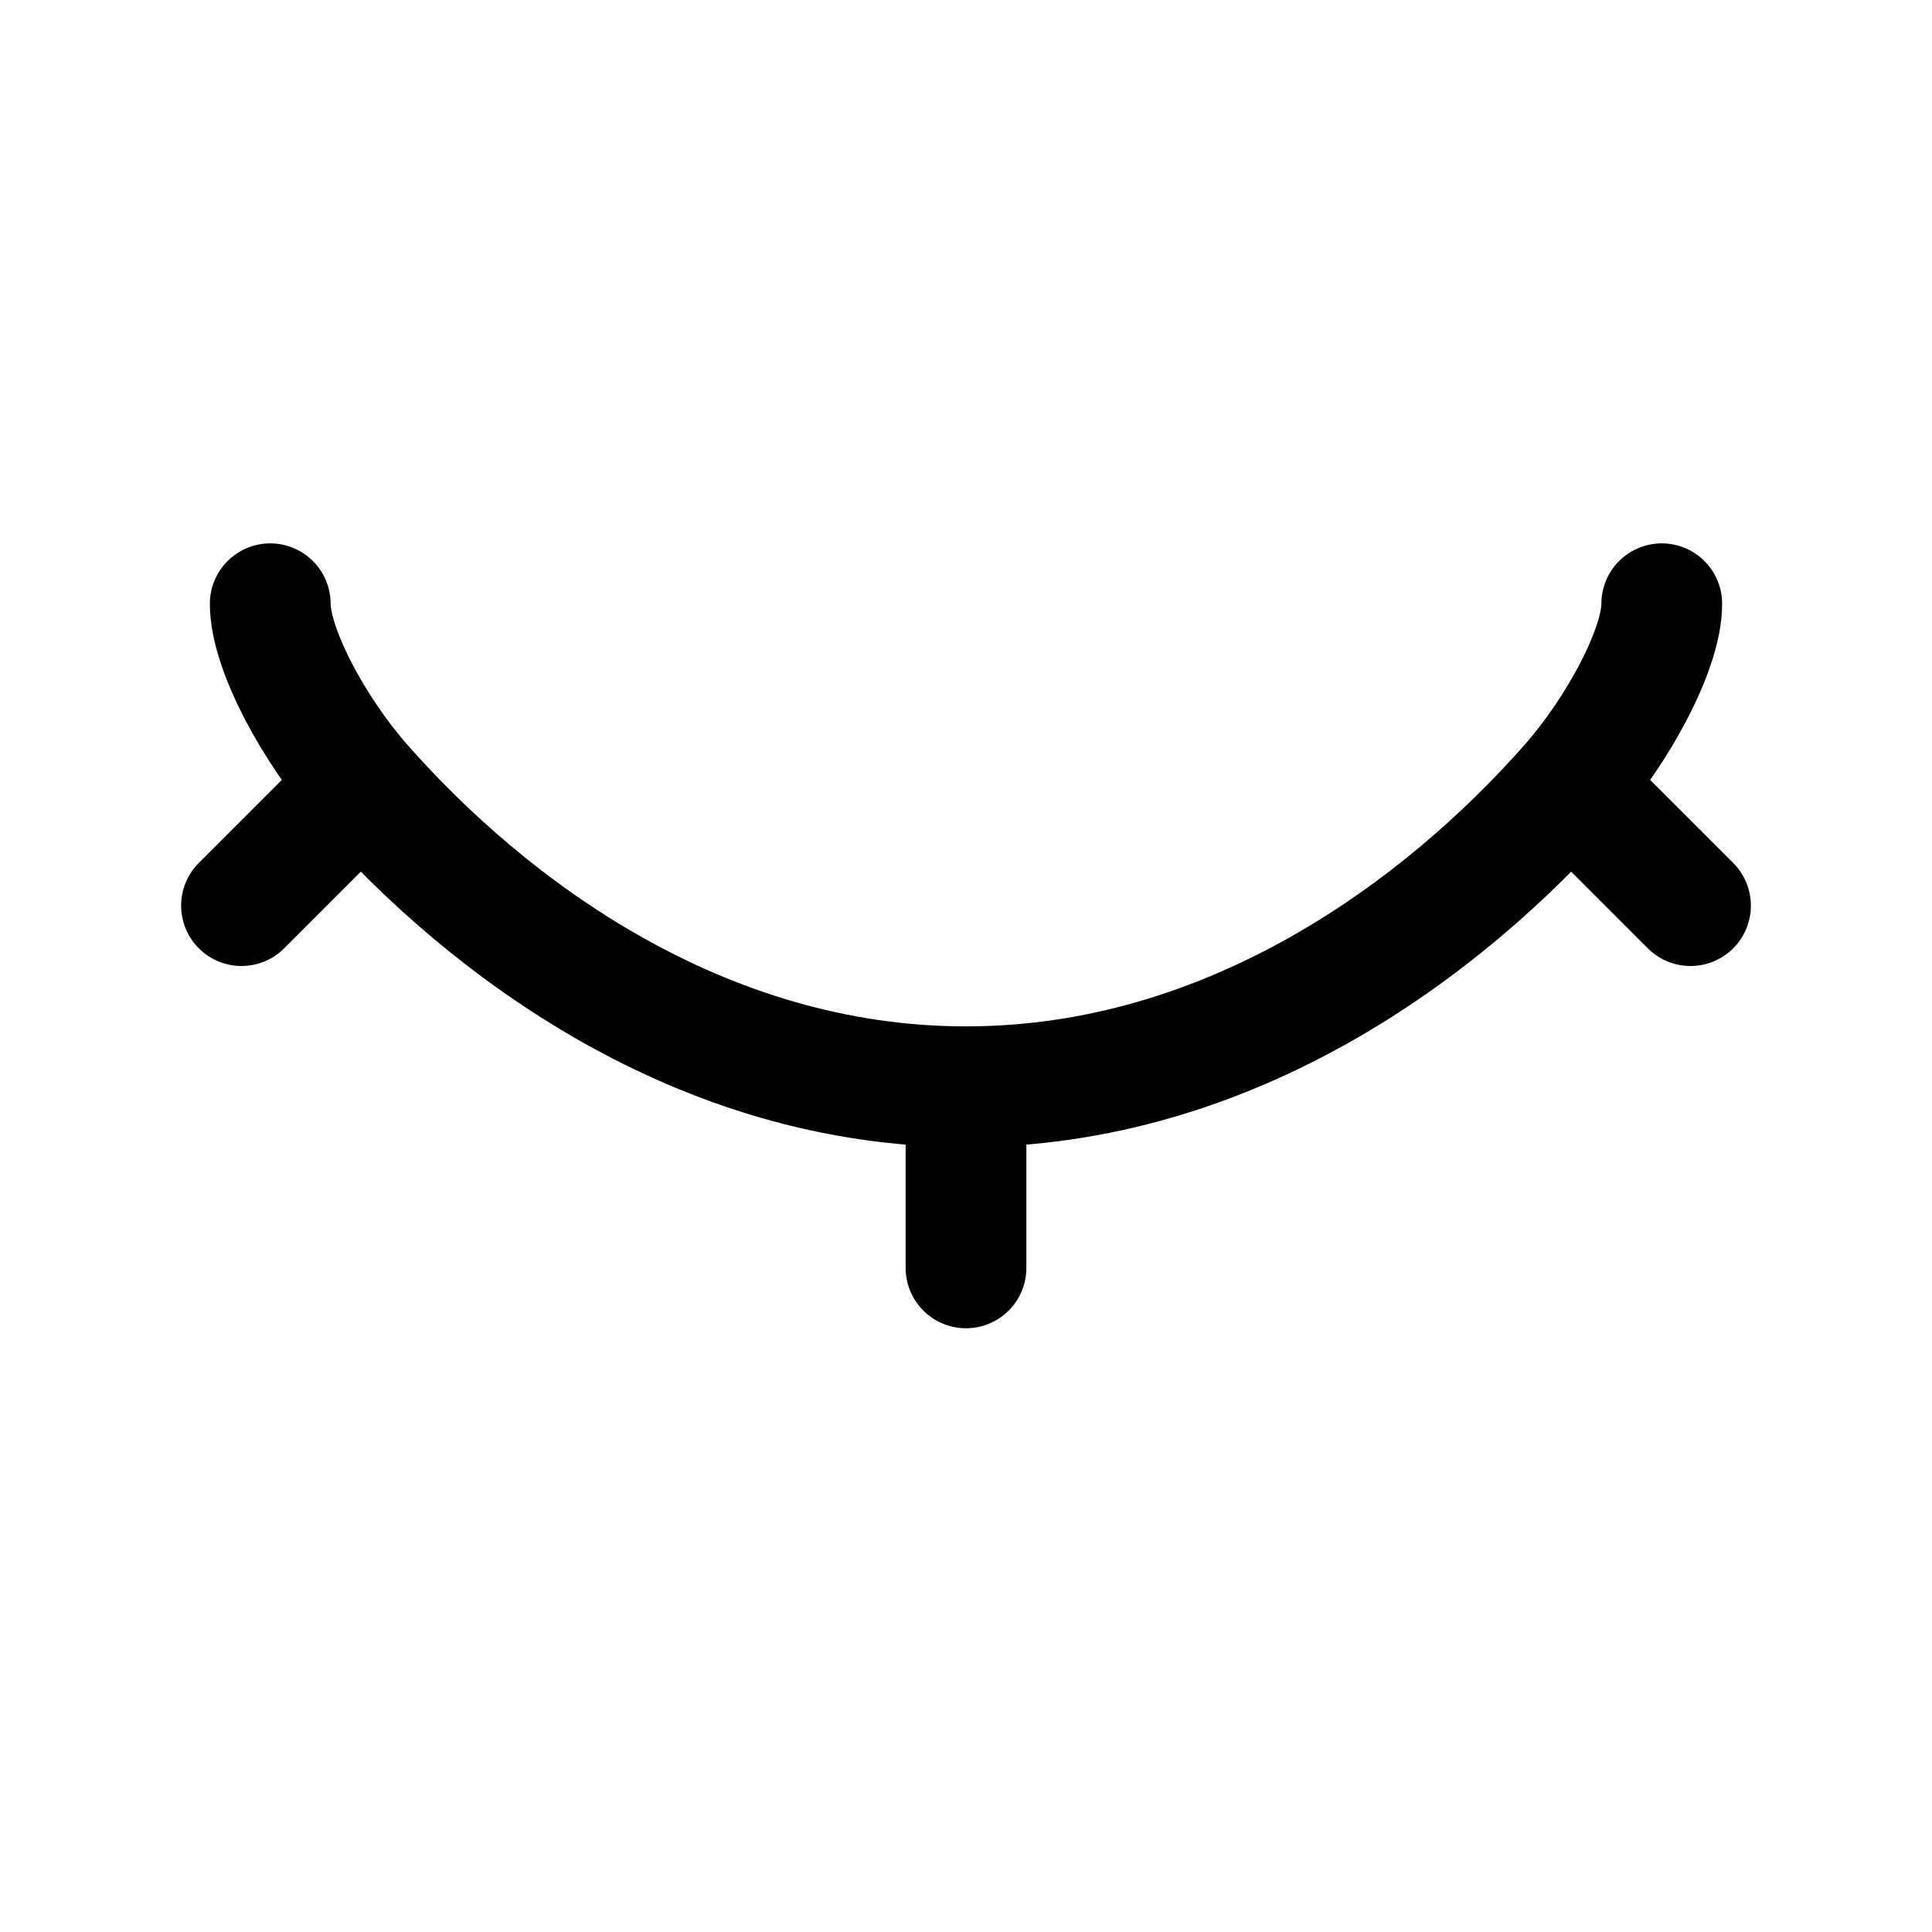 <svg width="16" height="16" viewBox="0 0 16 16" fill="none" xmlns="http://www.w3.org/2000/svg">
<path d="M8 9C10.2 9 11.956 7.685 13 6.5M8 9C5.8 9 4.044 7.685 3 6.5M8 9V10.5M3 6.5C2.604 6.051 2.238 5.378 2.238 5M3 6.5L2 7.5M13 6.5C13.396 6.051 13.762 5.378 13.762 5M13 6.5L14 7.5" stroke="black" stroke-linecap="round"/>
</svg>
